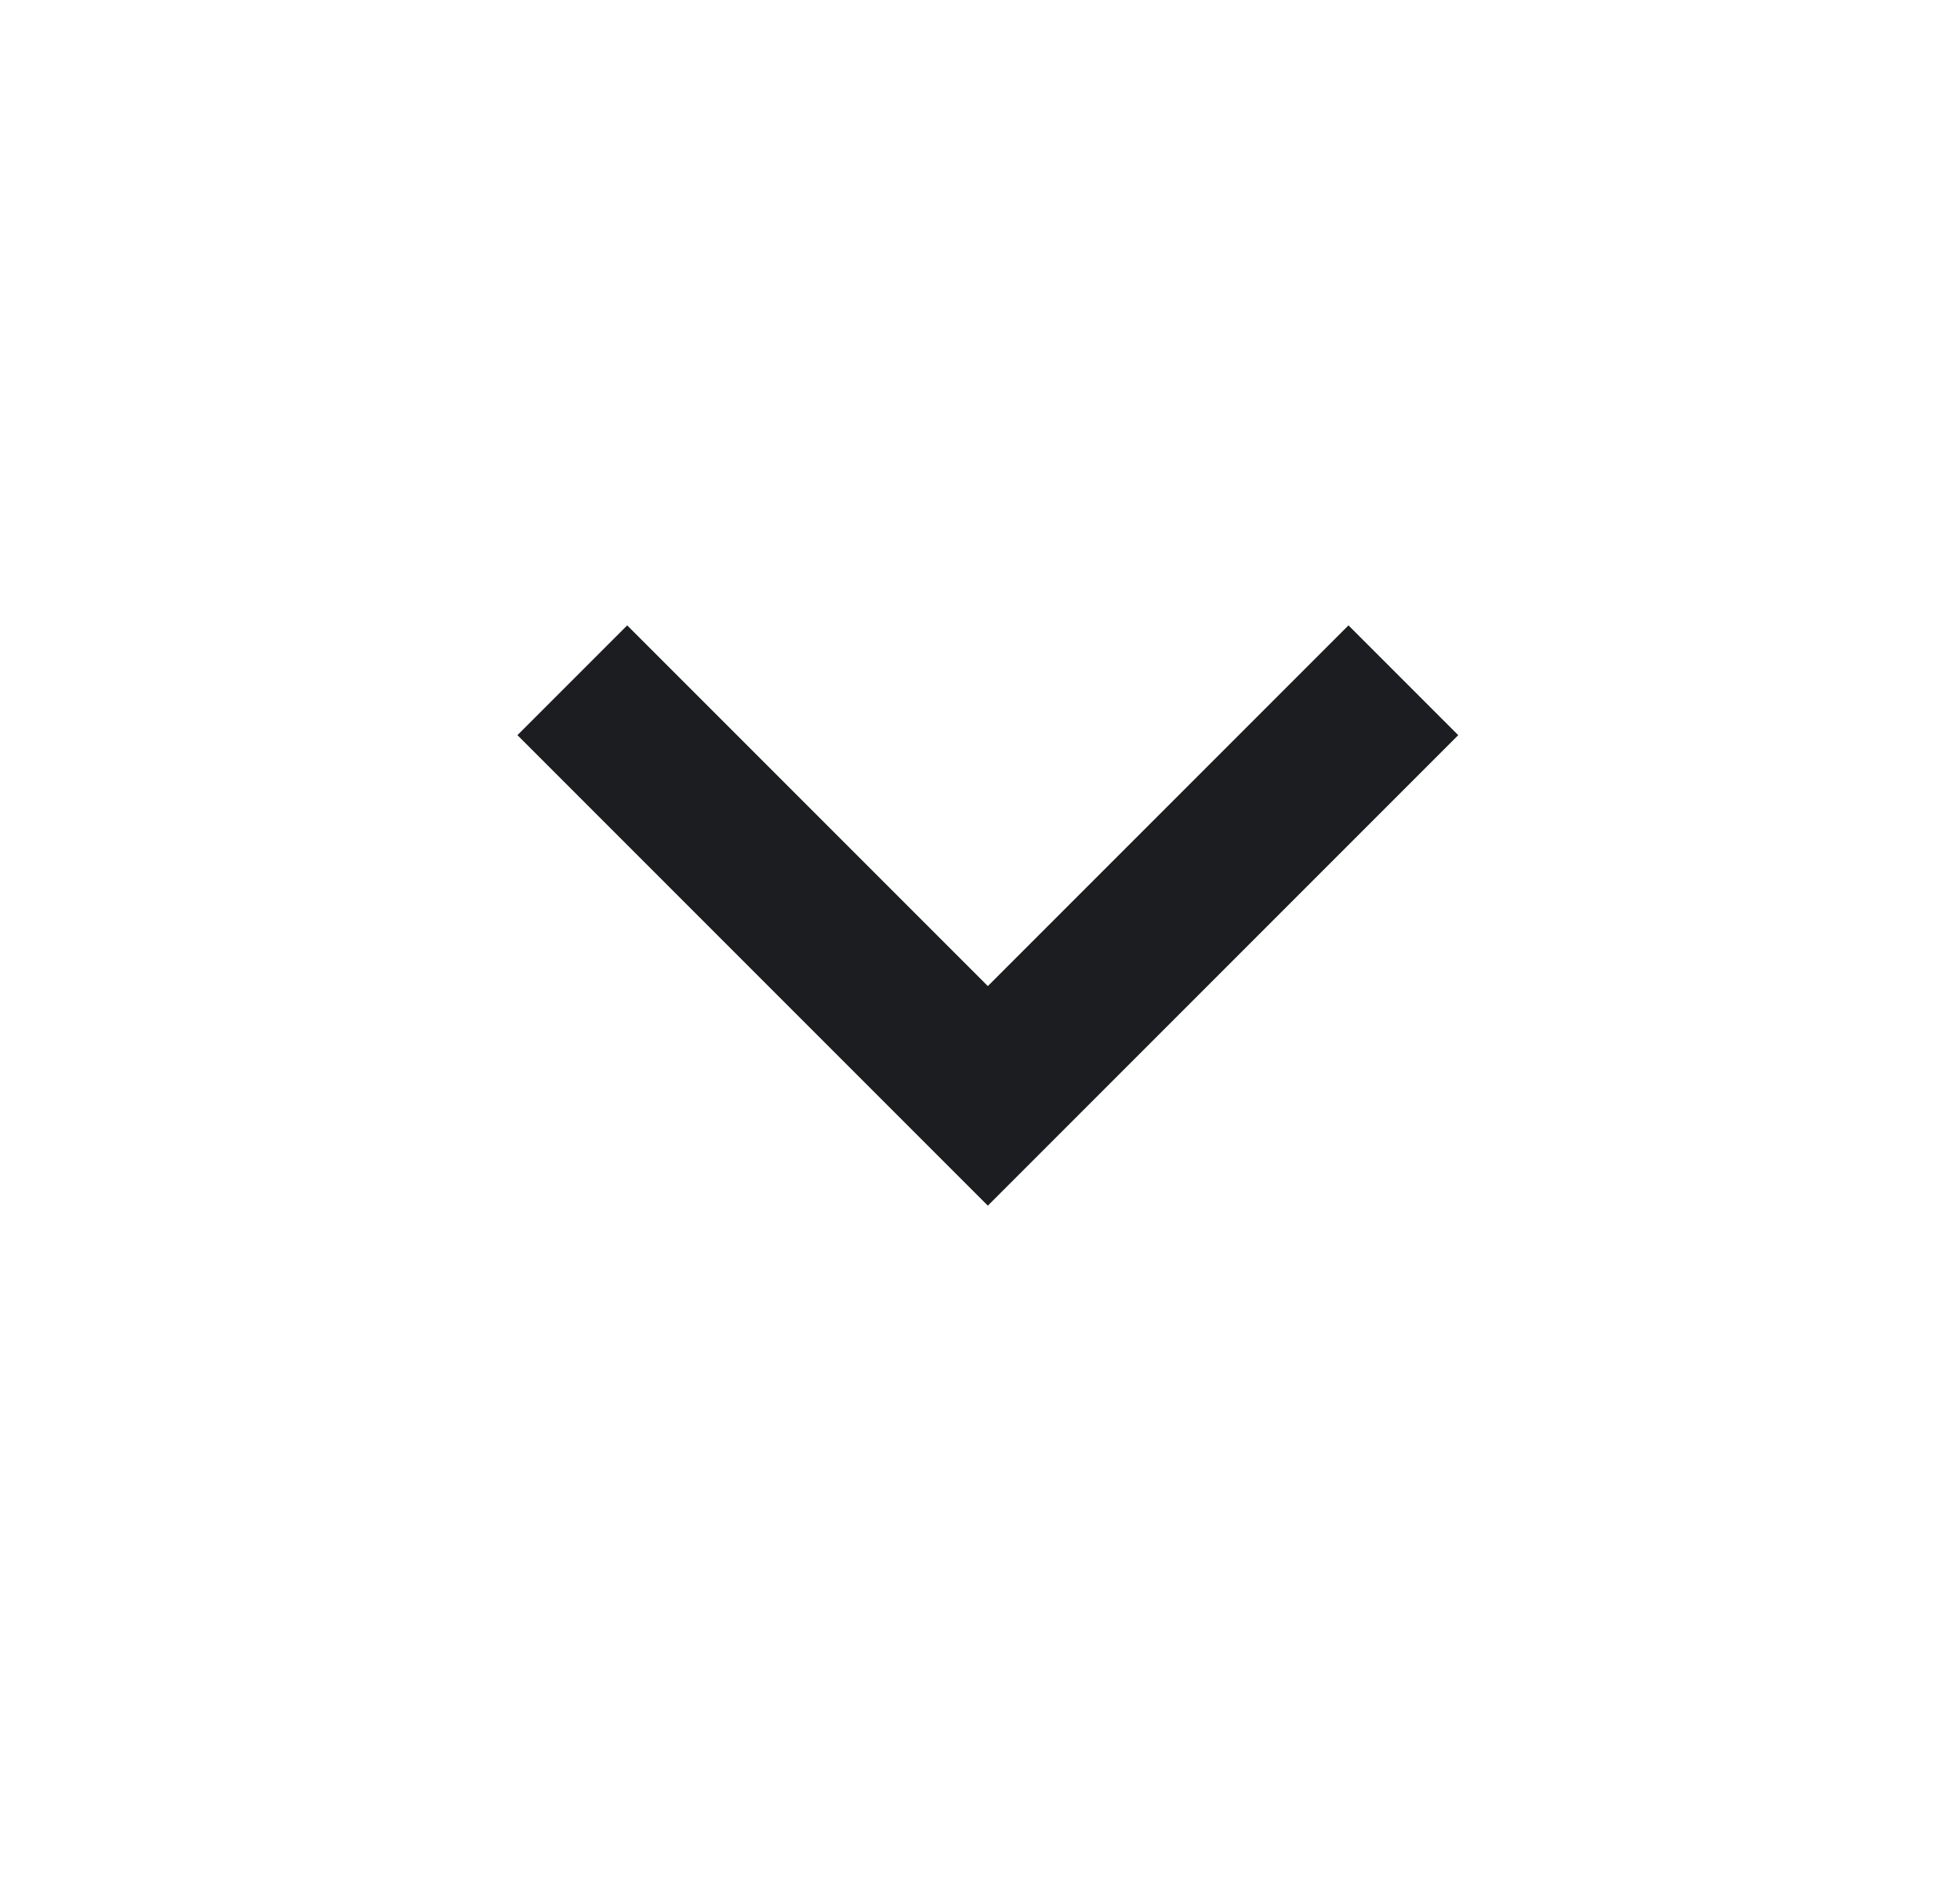 <svg width="25" height="24" viewBox="0 0 25 24" fill="none" xmlns="http://www.w3.org/2000/svg">
<mask id="mask0_8_10984" style="mask-type:alpha" maskUnits="userSpaceOnUse" x="0" y="0" width="25" height="24">
<rect x="0.6" width="24" height="24" fill="#D9D9D9"/>
</mask>
<g mask="url(#mask0_8_10984)">
<path d="M12.6 15.375L6.6 9.375L8 7.975L12.6 12.575L17.2 7.975L18.6 9.375L12.6 15.375Z" fill="#1C1D21"/>
</g>
</svg>
